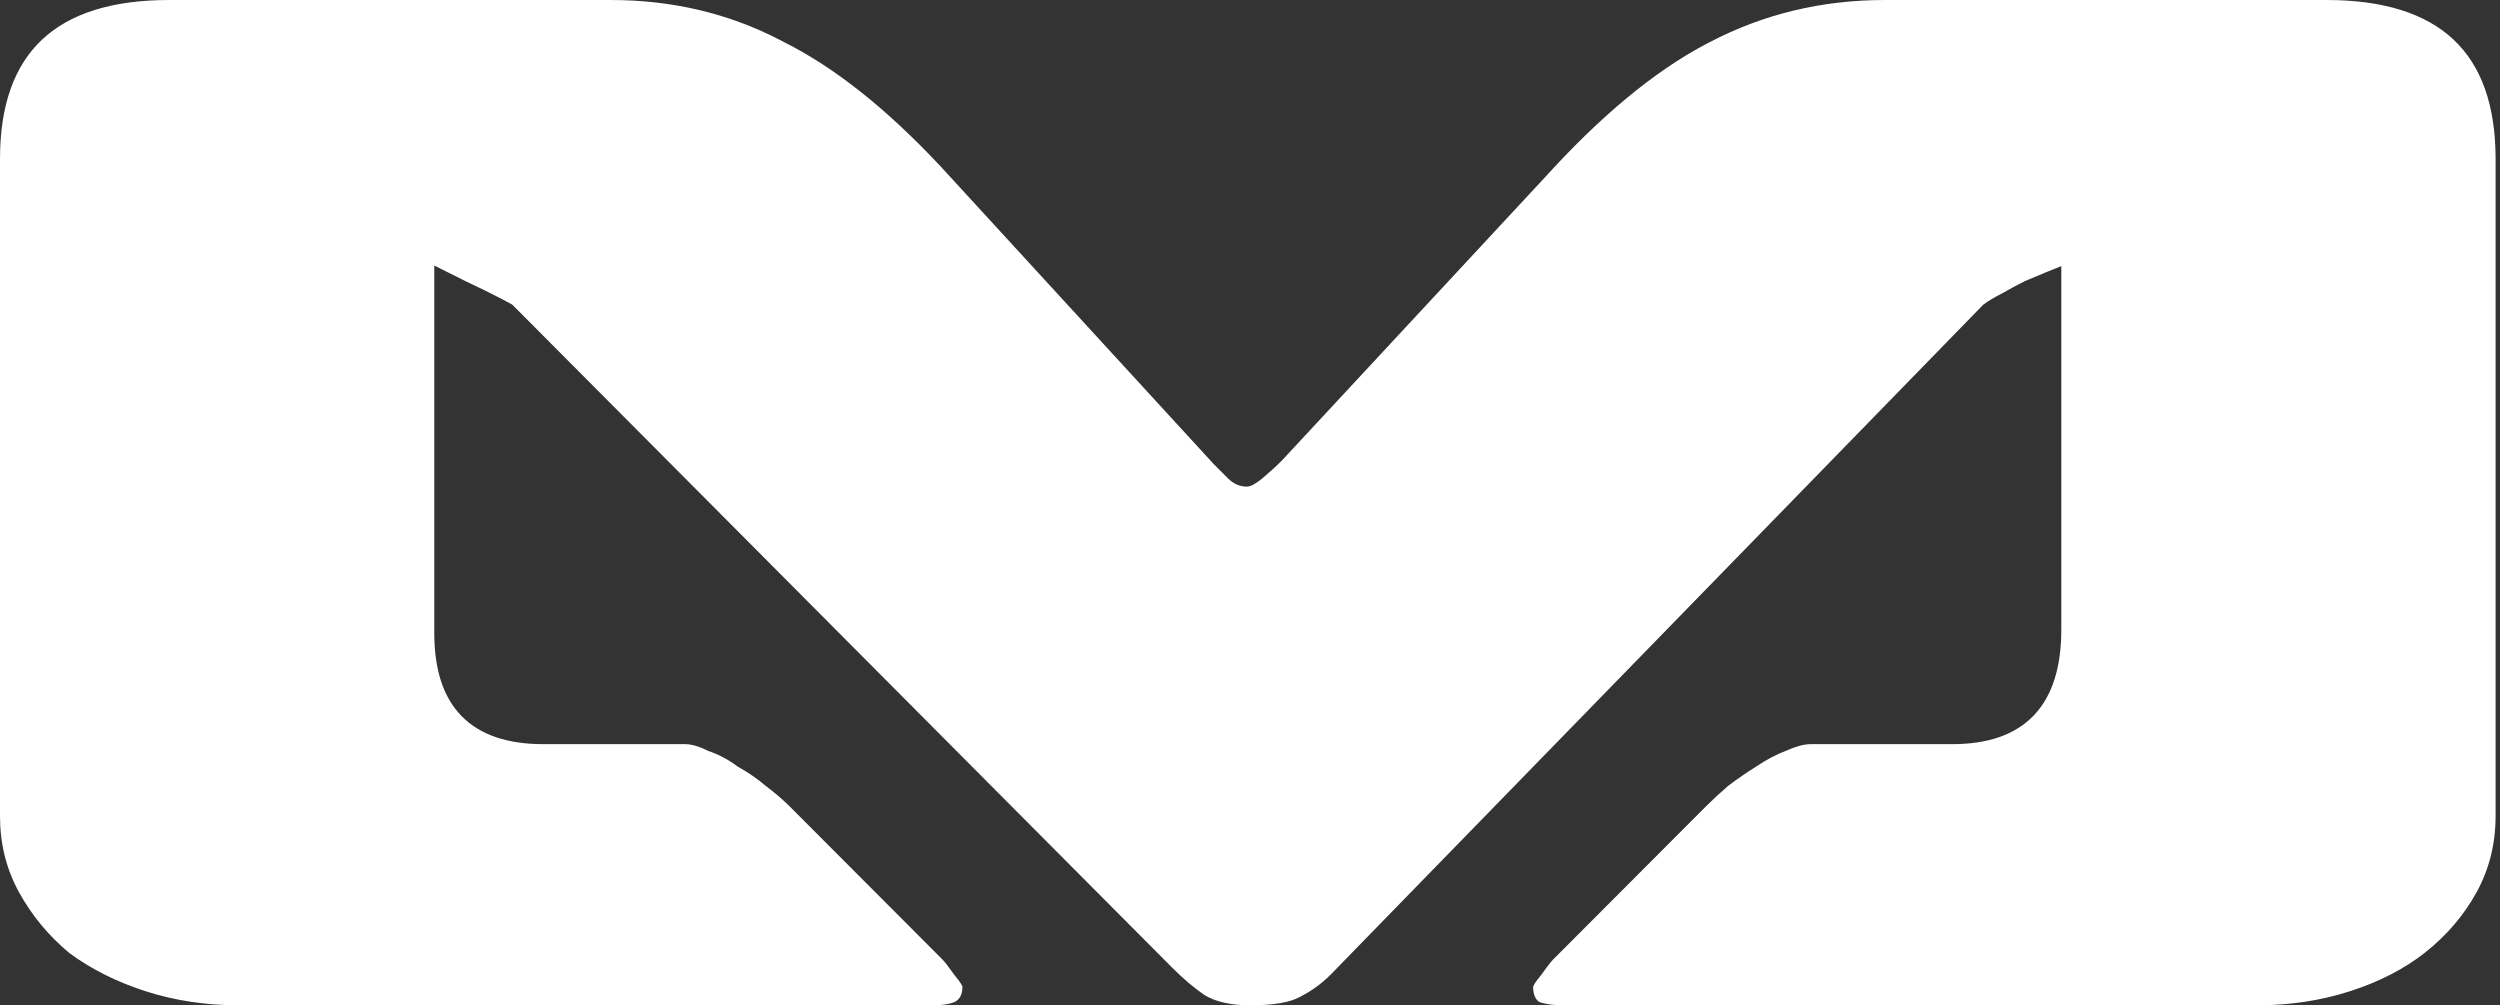 <svg width="189" height="76" viewBox="0 0 189 76" fill="none" xmlns="http://www.w3.org/2000/svg">
<rect x="0" y="0" width="189" height="76" fill="#333333" stroke="none"/>
<path d="M12.798 0H46.163C50.786 0 55.029 0.997 58.898 2.988L59.271 3.183L59.279 3.187C63.085 5.094 67.024 8.215 71.095 12.565L71.91 13.451L71.911 13.453L91.743 35.07L91.747 35.075L91.753 35.08L92.824 36.154C93.235 36.567 93.719 36.789 94.266 36.789C94.447 36.789 94.635 36.706 94.8 36.611C94.933 36.535 95.083 36.434 95.245 36.31L95.413 36.179L95.418 36.175C95.961 35.721 96.46 35.267 96.914 34.812L96.919 34.807L96.923 34.803L116.753 13.455L116.757 13.451C120.981 8.786 125.024 5.434 128.883 3.38L129.257 3.186L129.259 3.184C133.319 1.062 137.732 6.66667e-05 142.504 0H175.869C180.199 0 183.385 1.019 185.489 2.997C187.589 4.973 188.667 7.959 188.667 12.02V61.698C188.667 63.793 188.187 65.707 187.234 67.445C186.274 69.194 184.964 70.727 183.299 72.043C181.727 73.269 179.843 74.237 177.643 74.942C175.444 75.647 173.112 76 170.643 76H118.117C117.449 76 116.873 75.917 116.387 75.761C116.131 75.594 115.955 75.305 115.914 74.817L115.905 74.593C115.907 74.587 115.911 74.573 115.921 74.548C115.94 74.503 115.971 74.441 116.021 74.361C116.122 74.201 116.279 73.99 116.497 73.727L116.506 73.717L116.513 73.707C116.85 73.234 117.101 72.902 117.271 72.7L117.415 72.541L128.939 60.993C129.466 60.465 130.037 59.936 130.653 59.407C131.357 58.877 132.063 58.393 132.765 57.953L132.773 57.947C133.561 57.421 134.299 57.031 134.984 56.774L135.002 56.766C135.787 56.416 136.407 56.258 136.876 56.258H147.596C150.287 56.258 152.365 55.549 153.767 54.073C155.165 52.601 155.835 50.422 155.835 47.6V20.119L155.377 20.303H155.377L155.375 20.304C155.373 20.305 155.37 20.306 155.367 20.307C155.359 20.31 155.349 20.314 155.335 20.319C155.307 20.331 155.265 20.348 155.209 20.371C155.098 20.415 154.931 20.483 154.708 20.571C154.258 20.751 153.719 20.977 153.093 21.246L153.074 21.254C152.533 21.525 151.949 21.84 151.321 22.199C150.778 22.472 150.317 22.749 149.941 23.031L149.921 23.047L149.903 23.065L100.597 73.681C99.907 74.372 99.132 74.933 98.271 75.364L98.258 75.371C97.531 75.775 96.308 76 94.535 76C93.055 76 91.919 75.739 91.096 75.247C90.316 74.725 89.487 74.026 88.607 73.144H88.606L38.761 23.063L38.727 23.029L38.685 23.005L37.909 22.591C37.101 22.17 36.195 21.725 35.189 21.254C34.565 20.941 34.096 20.706 33.783 20.549C33.627 20.471 33.51 20.412 33.431 20.373C33.393 20.353 33.363 20.339 33.344 20.329L33.317 20.315L33.315 20.315L32.832 20.073V47.869C32.832 50.603 33.503 52.717 34.903 54.144C36.305 55.573 38.383 56.258 41.071 56.258H51.791C52.255 56.258 52.828 56.414 53.517 56.76L53.538 56.77L53.561 56.778C54.329 57.035 55.057 57.42 55.744 57.937L55.763 57.951L55.782 57.961C56.569 58.399 57.265 58.879 57.871 59.4L57.879 59.407L57.888 59.413C58.504 59.877 59.05 60.338 59.527 60.797L59.728 60.993L71.251 72.541H71.252C71.407 72.697 71.705 73.077 72.153 73.707L72.161 73.717L72.169 73.727C72.388 73.99 72.545 74.201 72.645 74.361C72.695 74.441 72.727 74.503 72.745 74.548C72.755 74.573 72.76 74.587 72.762 74.593L72.759 74.703C72.747 74.965 72.69 75.172 72.601 75.335C72.505 75.513 72.36 75.654 72.155 75.759C71.763 75.913 71.233 76 70.549 76H18.024C15.555 76 13.222 75.647 11.024 74.942C8.825 74.237 6.895 73.269 5.232 72.042C3.659 70.727 2.393 69.195 1.433 67.445C0.479 65.707 0 63.793 0 61.698V12.02C0 7.959 1.078 4.973 3.178 2.997C5.281 1.019 8.468 0 12.798 0Z" fill="white"/>
</svg>
